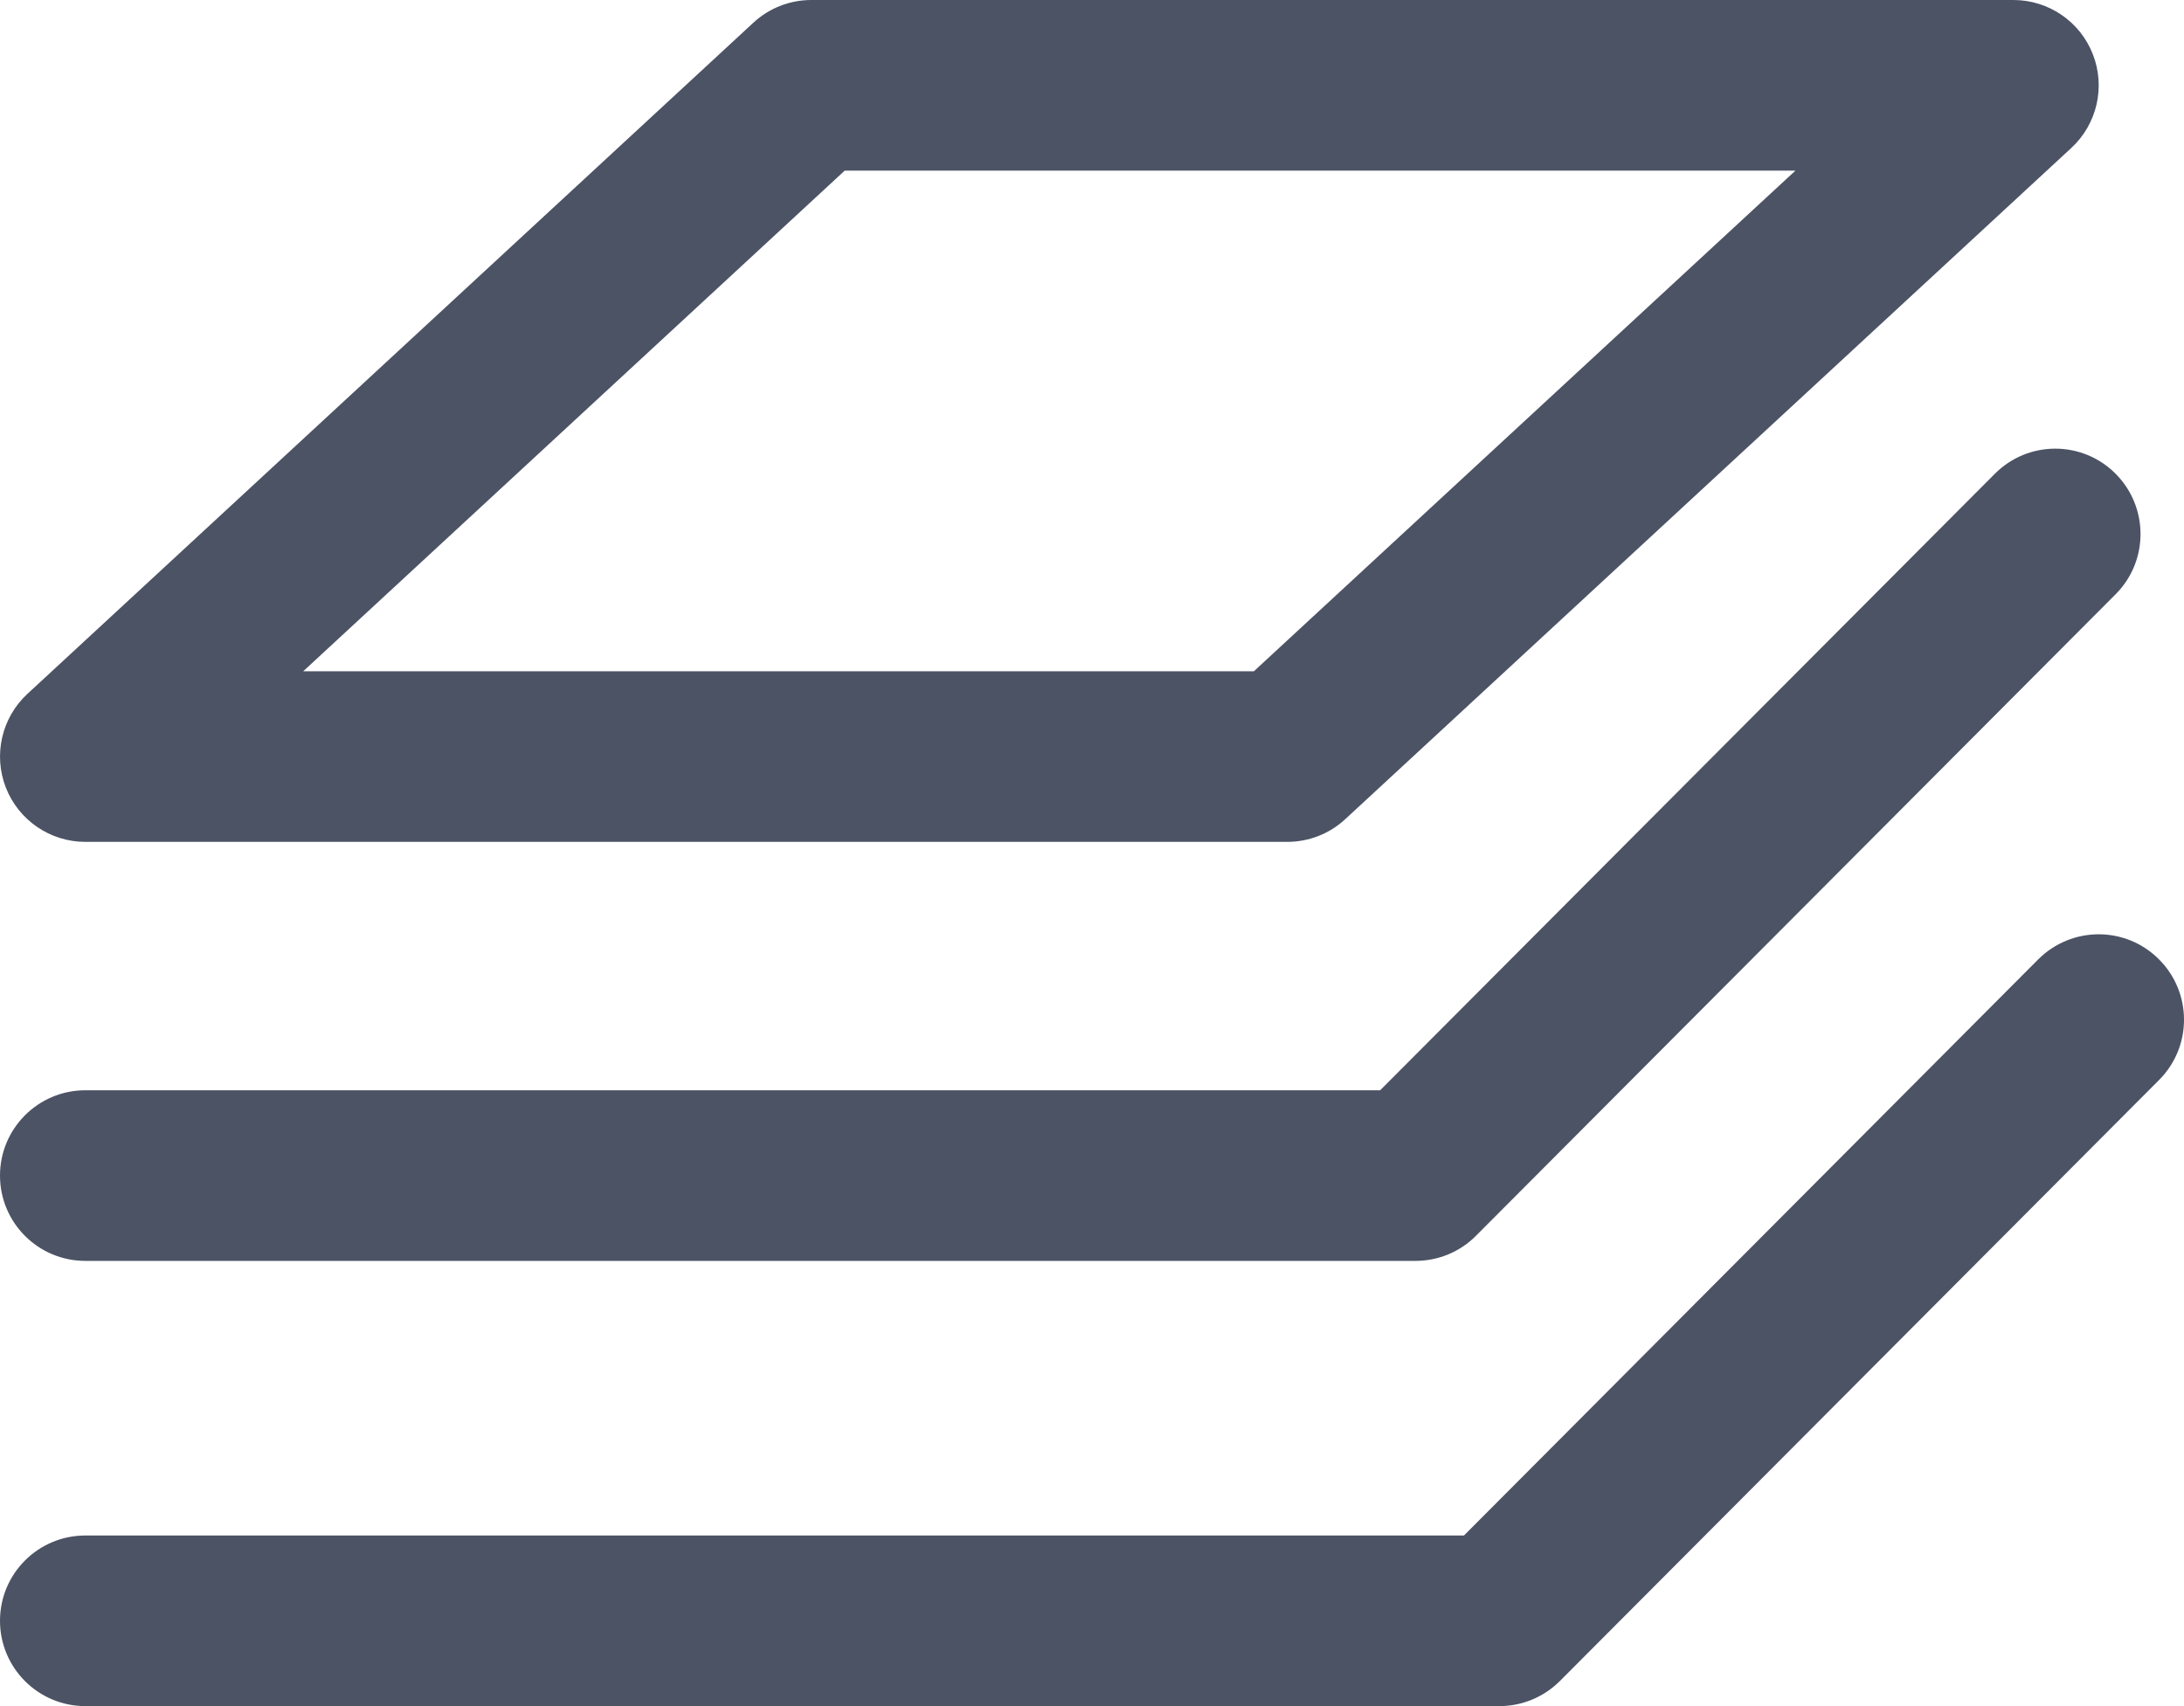 <?xml version="1.0" encoding="UTF-8"?>
<svg width="32px" height="25px" viewBox="0 0 32 25" version="1.1" xmlns="http://www.w3.org/2000/svg" xmlns:xlink="http://www.w3.org/1999/xlink">
    <!-- Generator: Sketch 41.2 (35397) - http://www.bohemiancoding.com/sketch -->
    <title>Icon 32x32</title>
    <desc>Created with Sketch.</desc>
    <defs></defs>
    <g id="Baikal-Startup-Components" stroke="none" stroke-width="1" fill="none" fill-rule="evenodd">
        <g id="Advantages" transform="translate(-458, -4814)" fill="#4C5365">
            <g id="Advantages-#8" transform="translate(0, 4730)">
                <path d="M459.25,96.336 L476.861,96.336 C477.176,96.336 477.479,96.218 477.71,96.004 L488.349,86.168 C488.727,85.818 488.852,85.273 488.664,84.794 C488.477,84.315 488.015,84 487.5,84 L469.888,84 C469.573,84 469.271,84.118 469.039,84.332 L458.401,94.168 C458.024,94.517 457.899,95.062 458.086,95.542 C458.274,96.02 458.735,96.336 459.25,96.336 L459.25,96.336 Z M470.377,86.5 L484.307,86.5 L476.372,93.836 L462.443,93.836 L470.377,86.5 Z M459.25,102.476 L478.74,102.476 C479.072,102.476 479.391,102.345 479.625,102.109 L488.998,92.708 C489.486,92.219 489.484,91.428 488.996,90.94 C488.507,90.451 487.716,90.453 487.229,90.942 L478.222,99.976 L459.25,99.976 C458.56,99.976 458,100.536 458,101.226 C458,101.917 458.56,102.476 459.25,102.476 Z M489.633,98.057 C489.144,97.567 488.354,97.569 487.864,98.058 L479.45,106.5 L459.25,106.5 C458.56,106.5 458,107.059 458,107.75 C458,108.44 458.56,109 459.25,109 L479.969,109 C480.301,109 480.619,108.868 480.855,108.633 L489.636,99.824 C490.123,99.335 490.121,98.544 489.633,98.057 Z" id="Icon-32x32"></path>
            </g>
        </g>
    </g>
</svg>